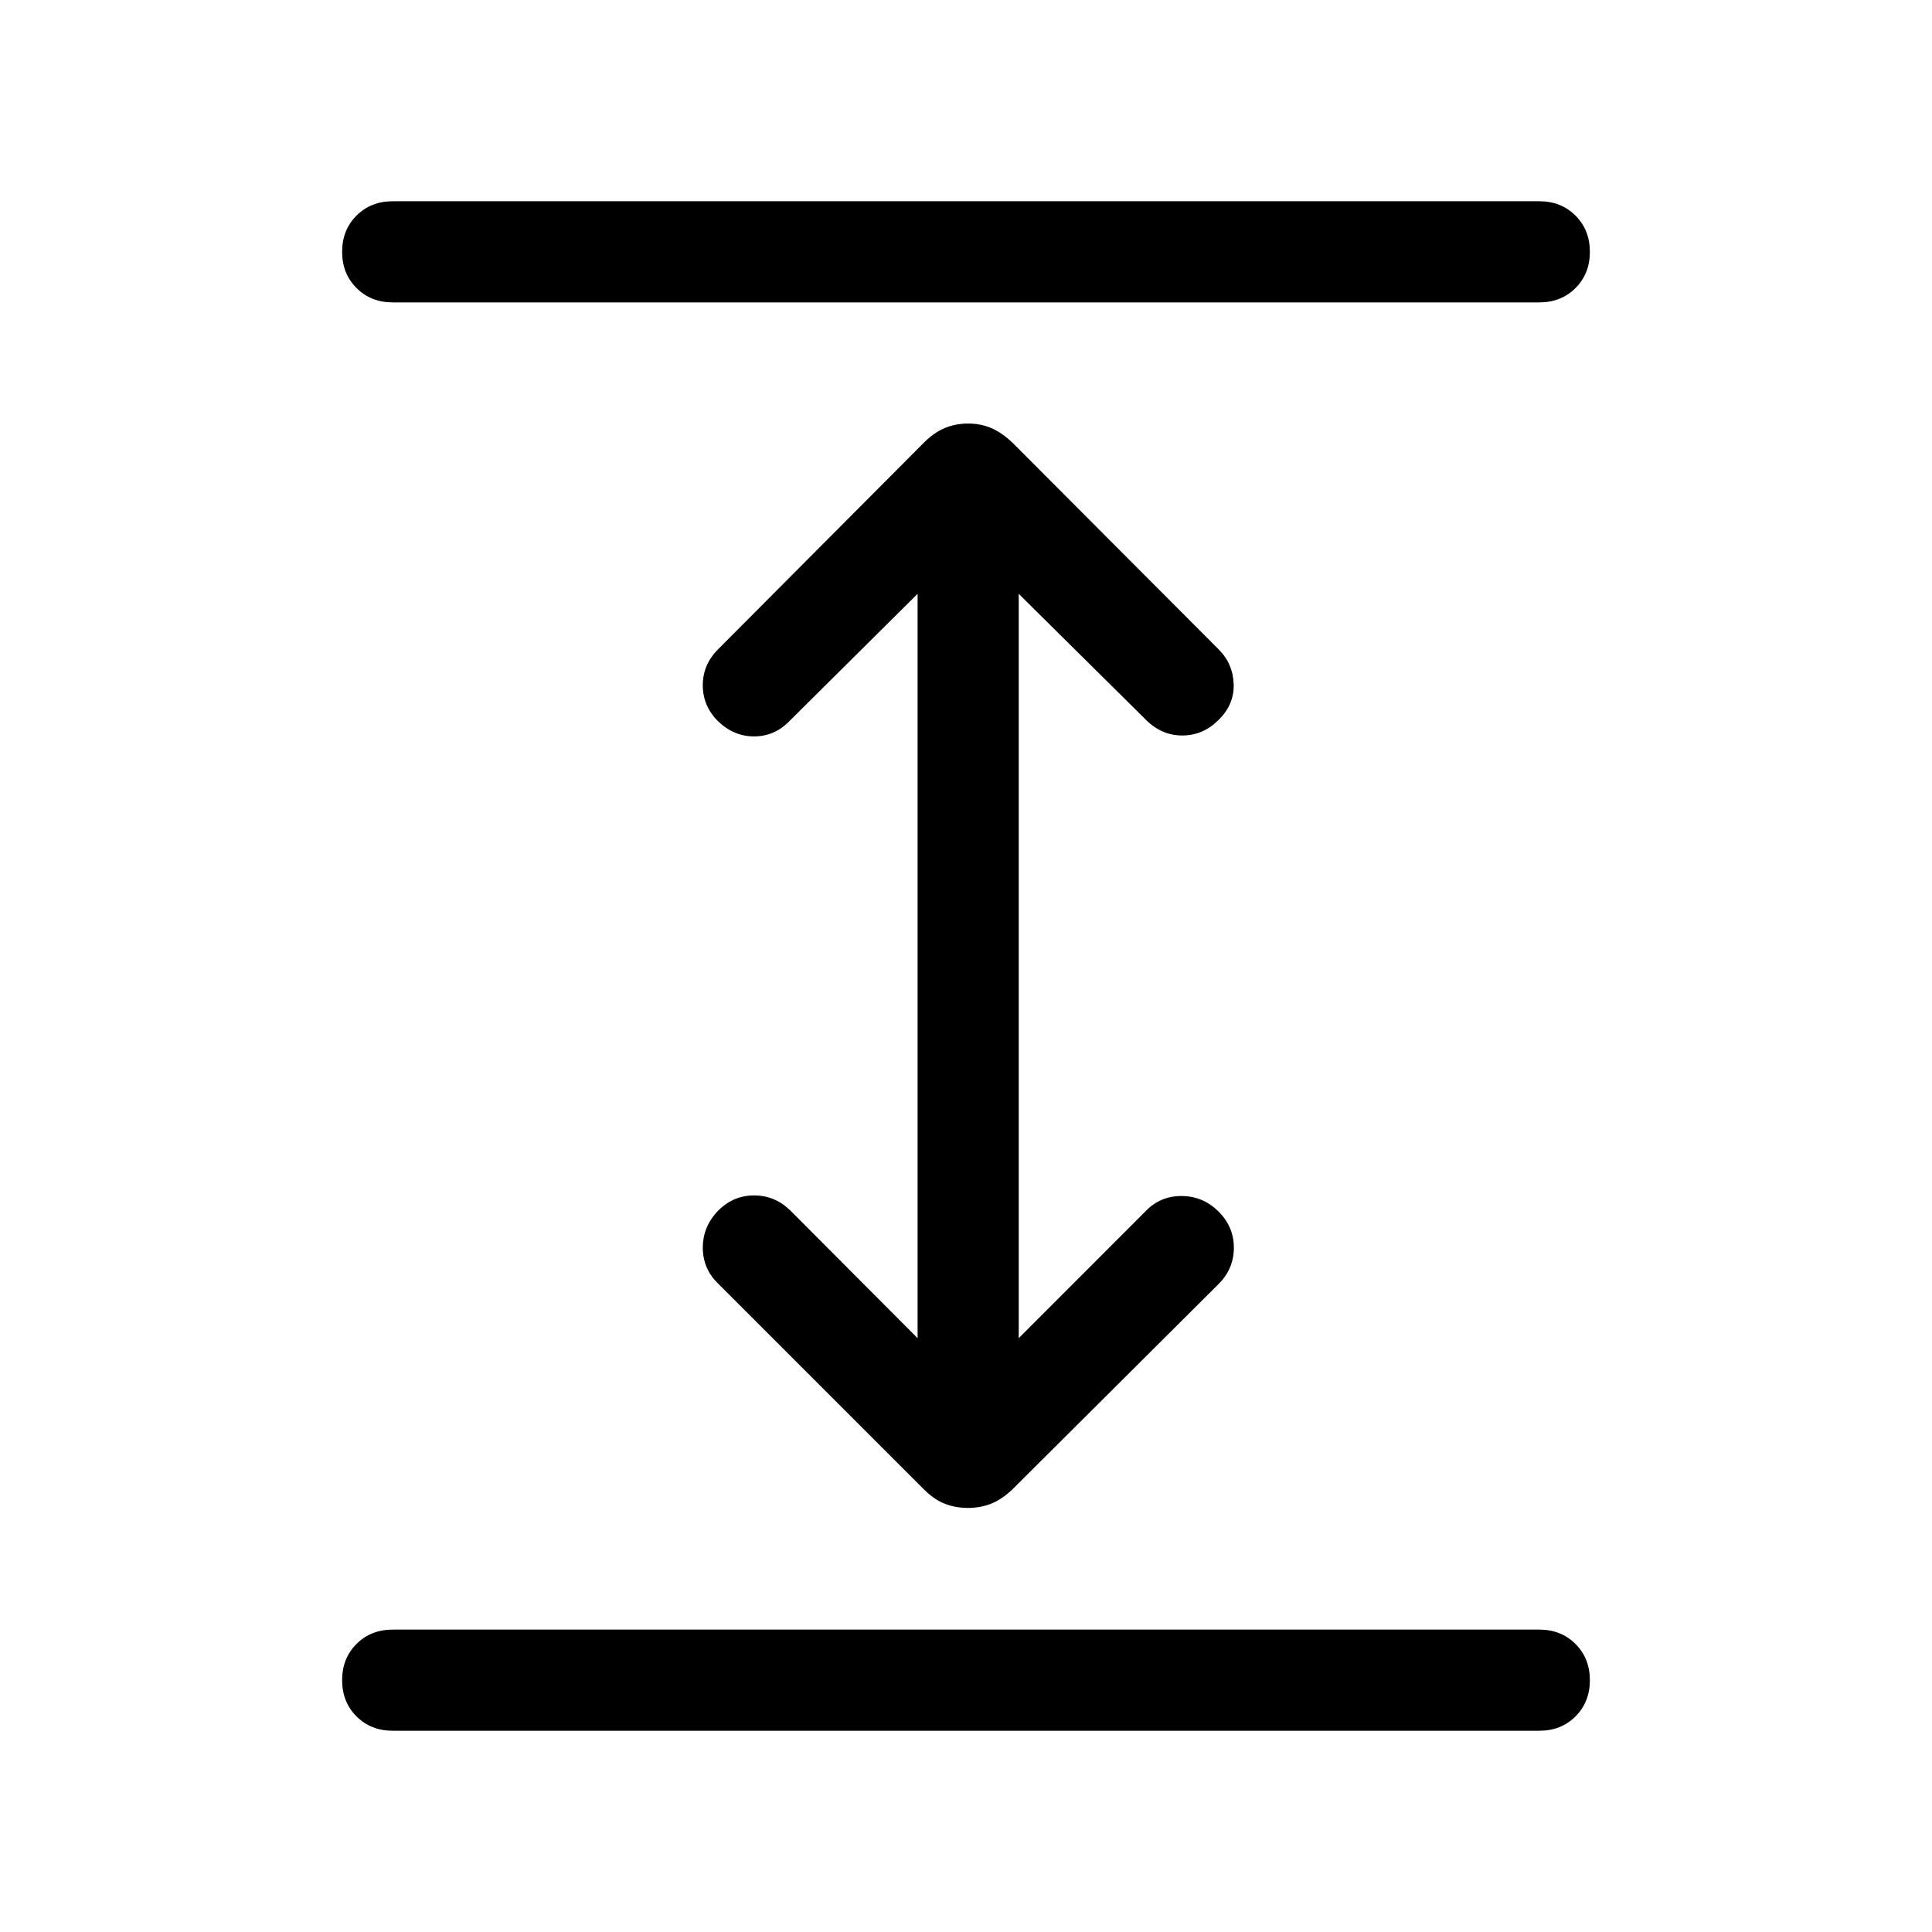 <svg xmlns="http://www.w3.org/2000/svg" height="40" viewBox="0 -960 960 960" width="40"><path d="M195.13-100q-10.85 0-17.99-7.14-7.14-7.14-7.14-18t7.14-17.99q7.14-7.13 17.99-7.13h569.74q10.85 0 17.99 7.15 7.14 7.14 7.14 17.99 0 10.86-7.14 17.99-7.14 7.13-17.99 7.13H195.13Zm285.9-110.72q-6.36 0-11.65-2.1-5.28-2.1-10.36-7.18L356.41-322.62q-7.23-7.23-7.19-17.6.04-10.37 7.68-18.27 7.54-7.53 17.84-7.51 10.31.03 17.87 7.39l63.34 63.54v-369.86l-63.75 63.29q-7.23 7.48-17.39 7.55-10.17.06-18.07-7.58-7.53-7.54-7.53-17.82 0-10.28 7.61-17.89l102.2-102.61q5.08-5.09 10.42-7.32 5.33-2.23 11.69-2.23 6.1 0 11.38 2.23 5.28 2.23 10.62 7.32l102.36 102.61q7.23 7.23 7.52 17.39.3 10.17-7.61 17.82-7.53 7.53-17.71 7.63-10.18.1-18-7.51l-63.49-62.88v369.86l63.49-63.54q7.23-7.23 17.73-7.09 10.5.14 18.15 7.78 7.53 7.54 7.53 17.95t-7.61 18.02L503.13-220q-5.34 5.08-10.67 7.18-5.33 2.1-11.43 2.1Zm-285.9-599.02q-10.85 0-17.99-7.15-7.14-7.14-7.14-17.99 0-10.86 7.14-17.99 7.14-7.13 17.99-7.13h569.74q10.85 0 17.99 7.14 7.14 7.14 7.14 18t-7.14 17.99q-7.14 7.13-17.99 7.13H195.13Z"/></svg>